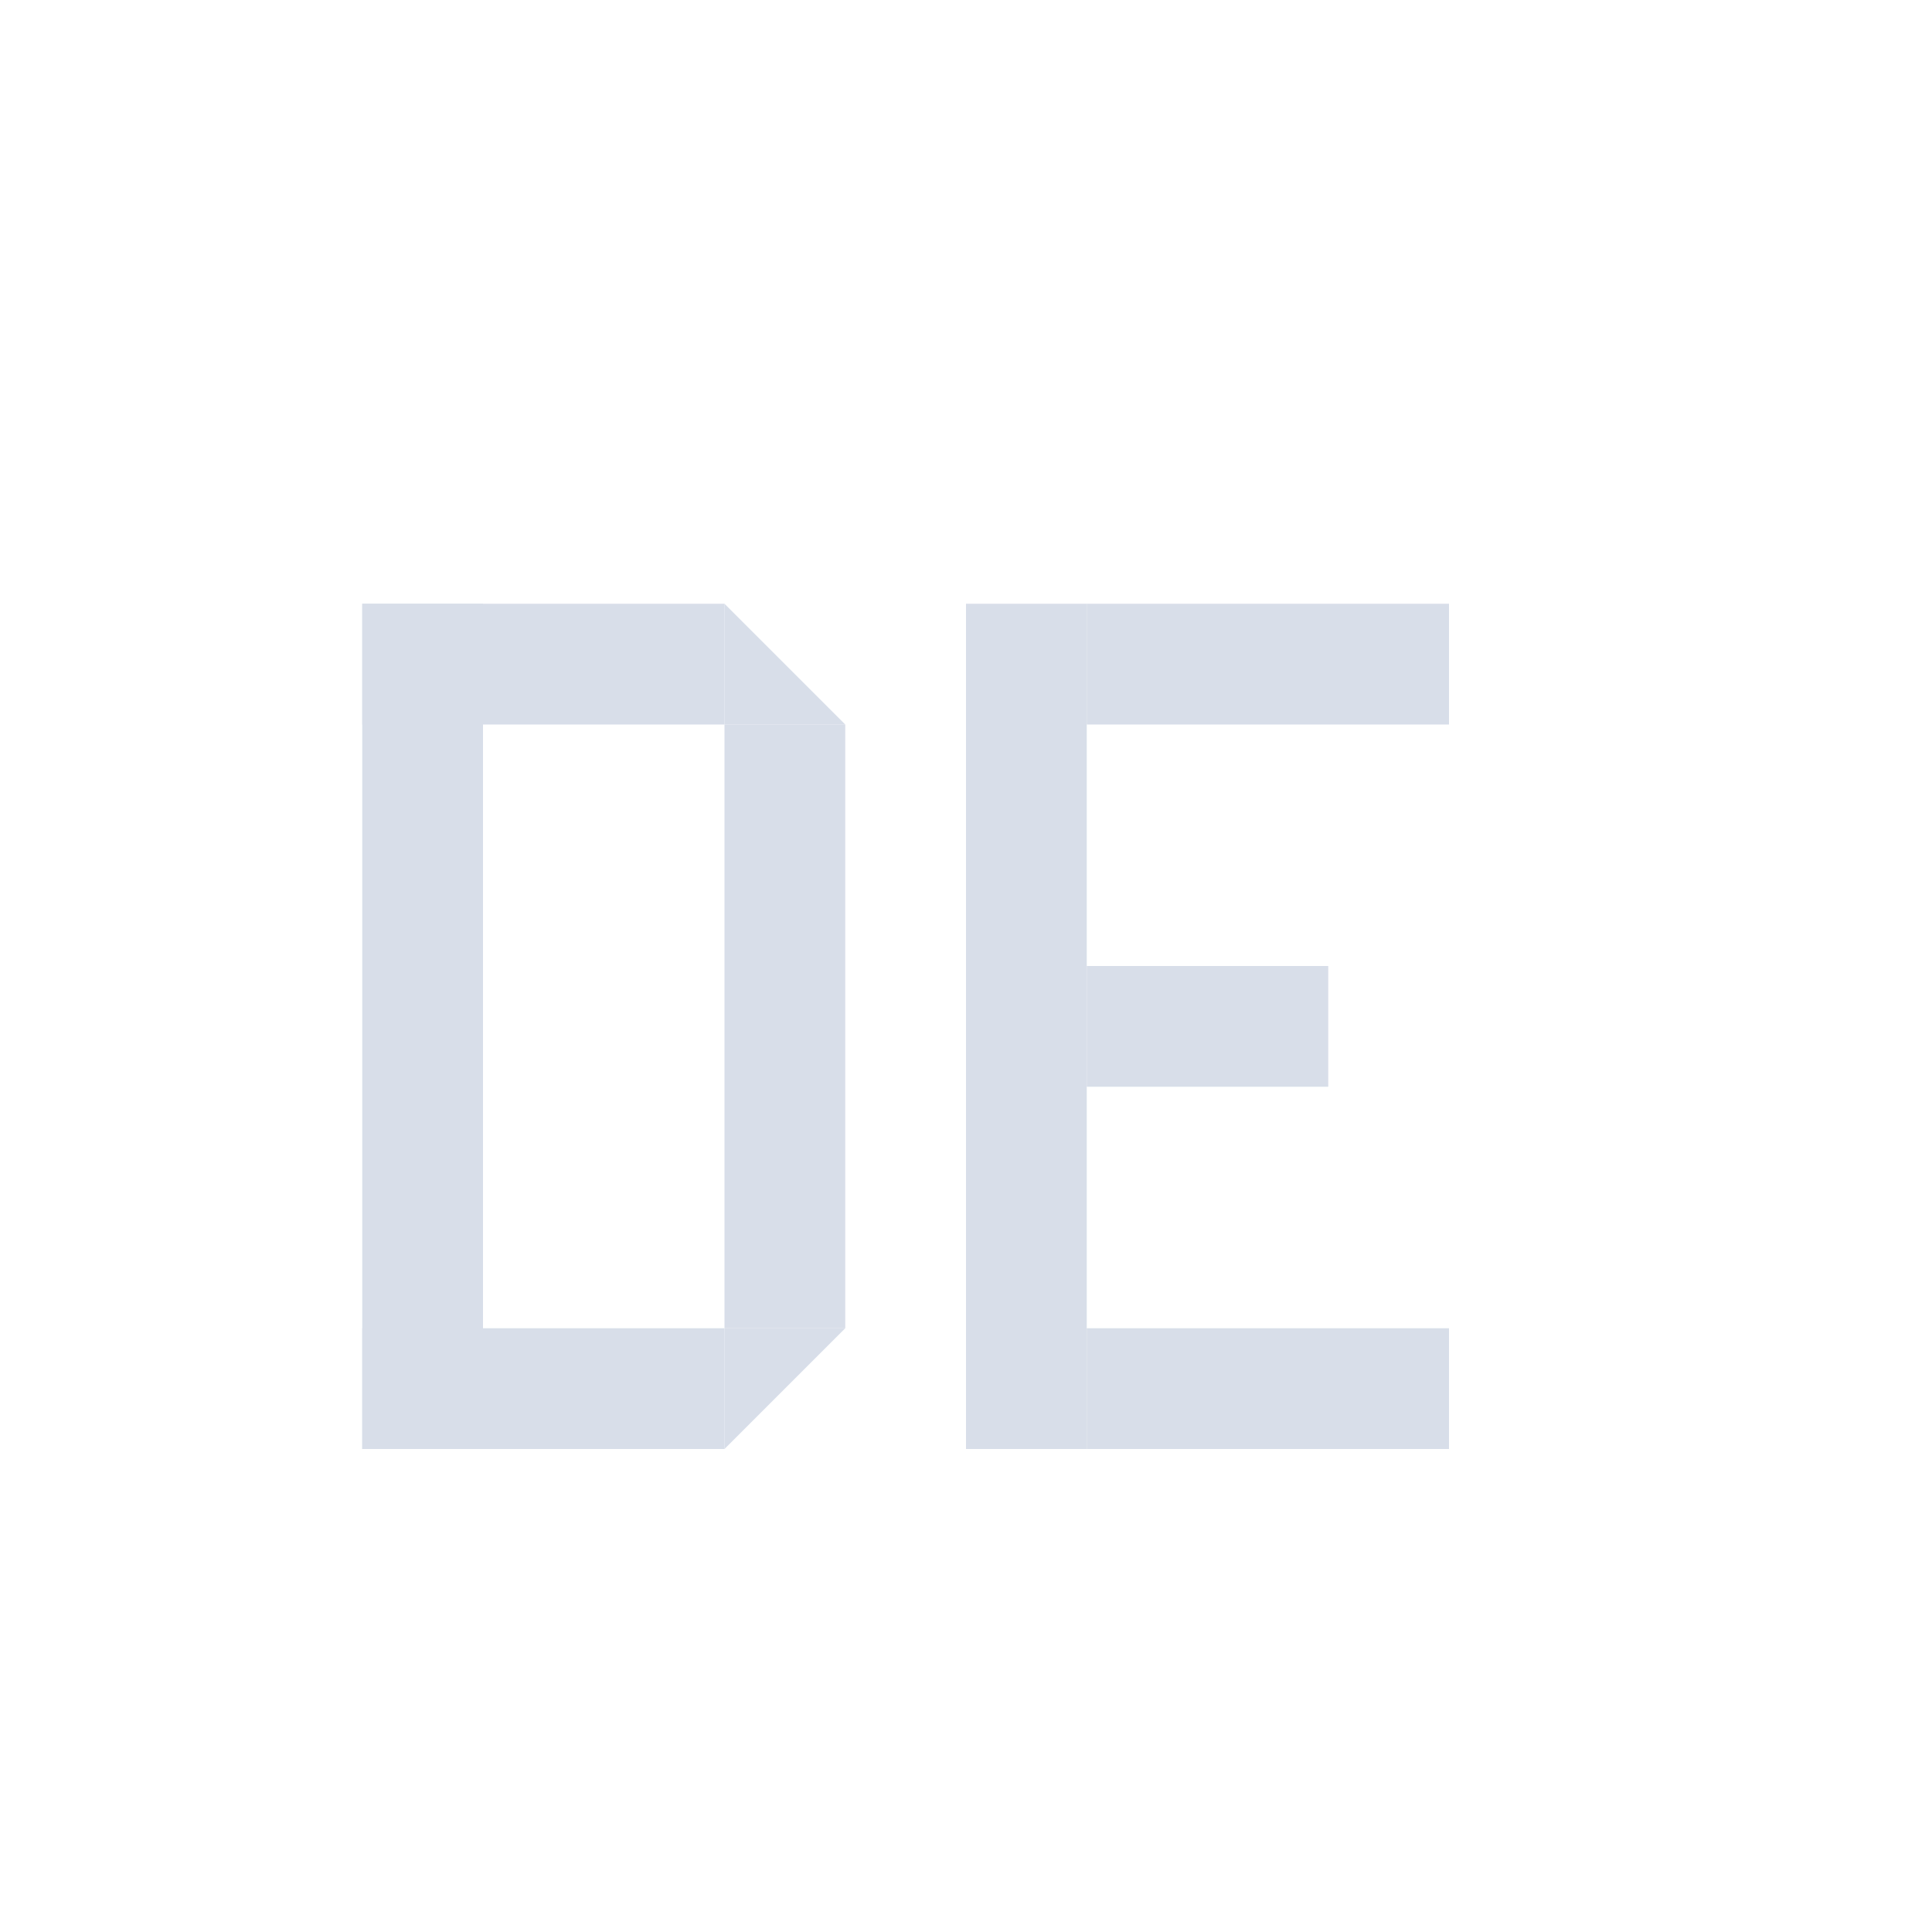<?xml version="1.0" encoding="UTF-8"?>
<svg version="1.1" viewBox="0 0 16 16" xmlns="http://www.w3.org/2000/svg">
<rect transform="scale(-1,1)" x="-4" y="5" width="1" height="7" style="fill:#d8dee9"/>
<rect transform="matrix(0,1,1,0,0,0)" x="5" y="3" width="1" height="3" style="fill:#d8dee9"/>
<rect transform="matrix(0,1,1,0,0,0)" x="11" y="3" width="1" height="3" style="fill:#d8dee9"/>
<rect transform="scale(1,-1)" x="6" y="-11" width="1" height="5" style="fill:#d8dee9"/>
<path d="m7 6-1-1v1z" style="fill:#d8dee9"/>
<path d="m6 12 1-1h-1z" style="fill:#d8dee9"/>
<rect transform="rotate(-90)" x="-6" y="9" width="1" height="3" style="fill:#d8dee9"/>
<rect transform="rotate(90)" x="11" y="-12" width="1" height="3" style="fill:#d8dee9"/>
<rect transform="scale(-1)" x="-9" y="-12" width="1" height="7" style="fill:#d8dee9"/>
<rect transform="rotate(90)" x="8" y="-11" width="1" height="2" style="fill:#d8dee9"/>
</svg>
